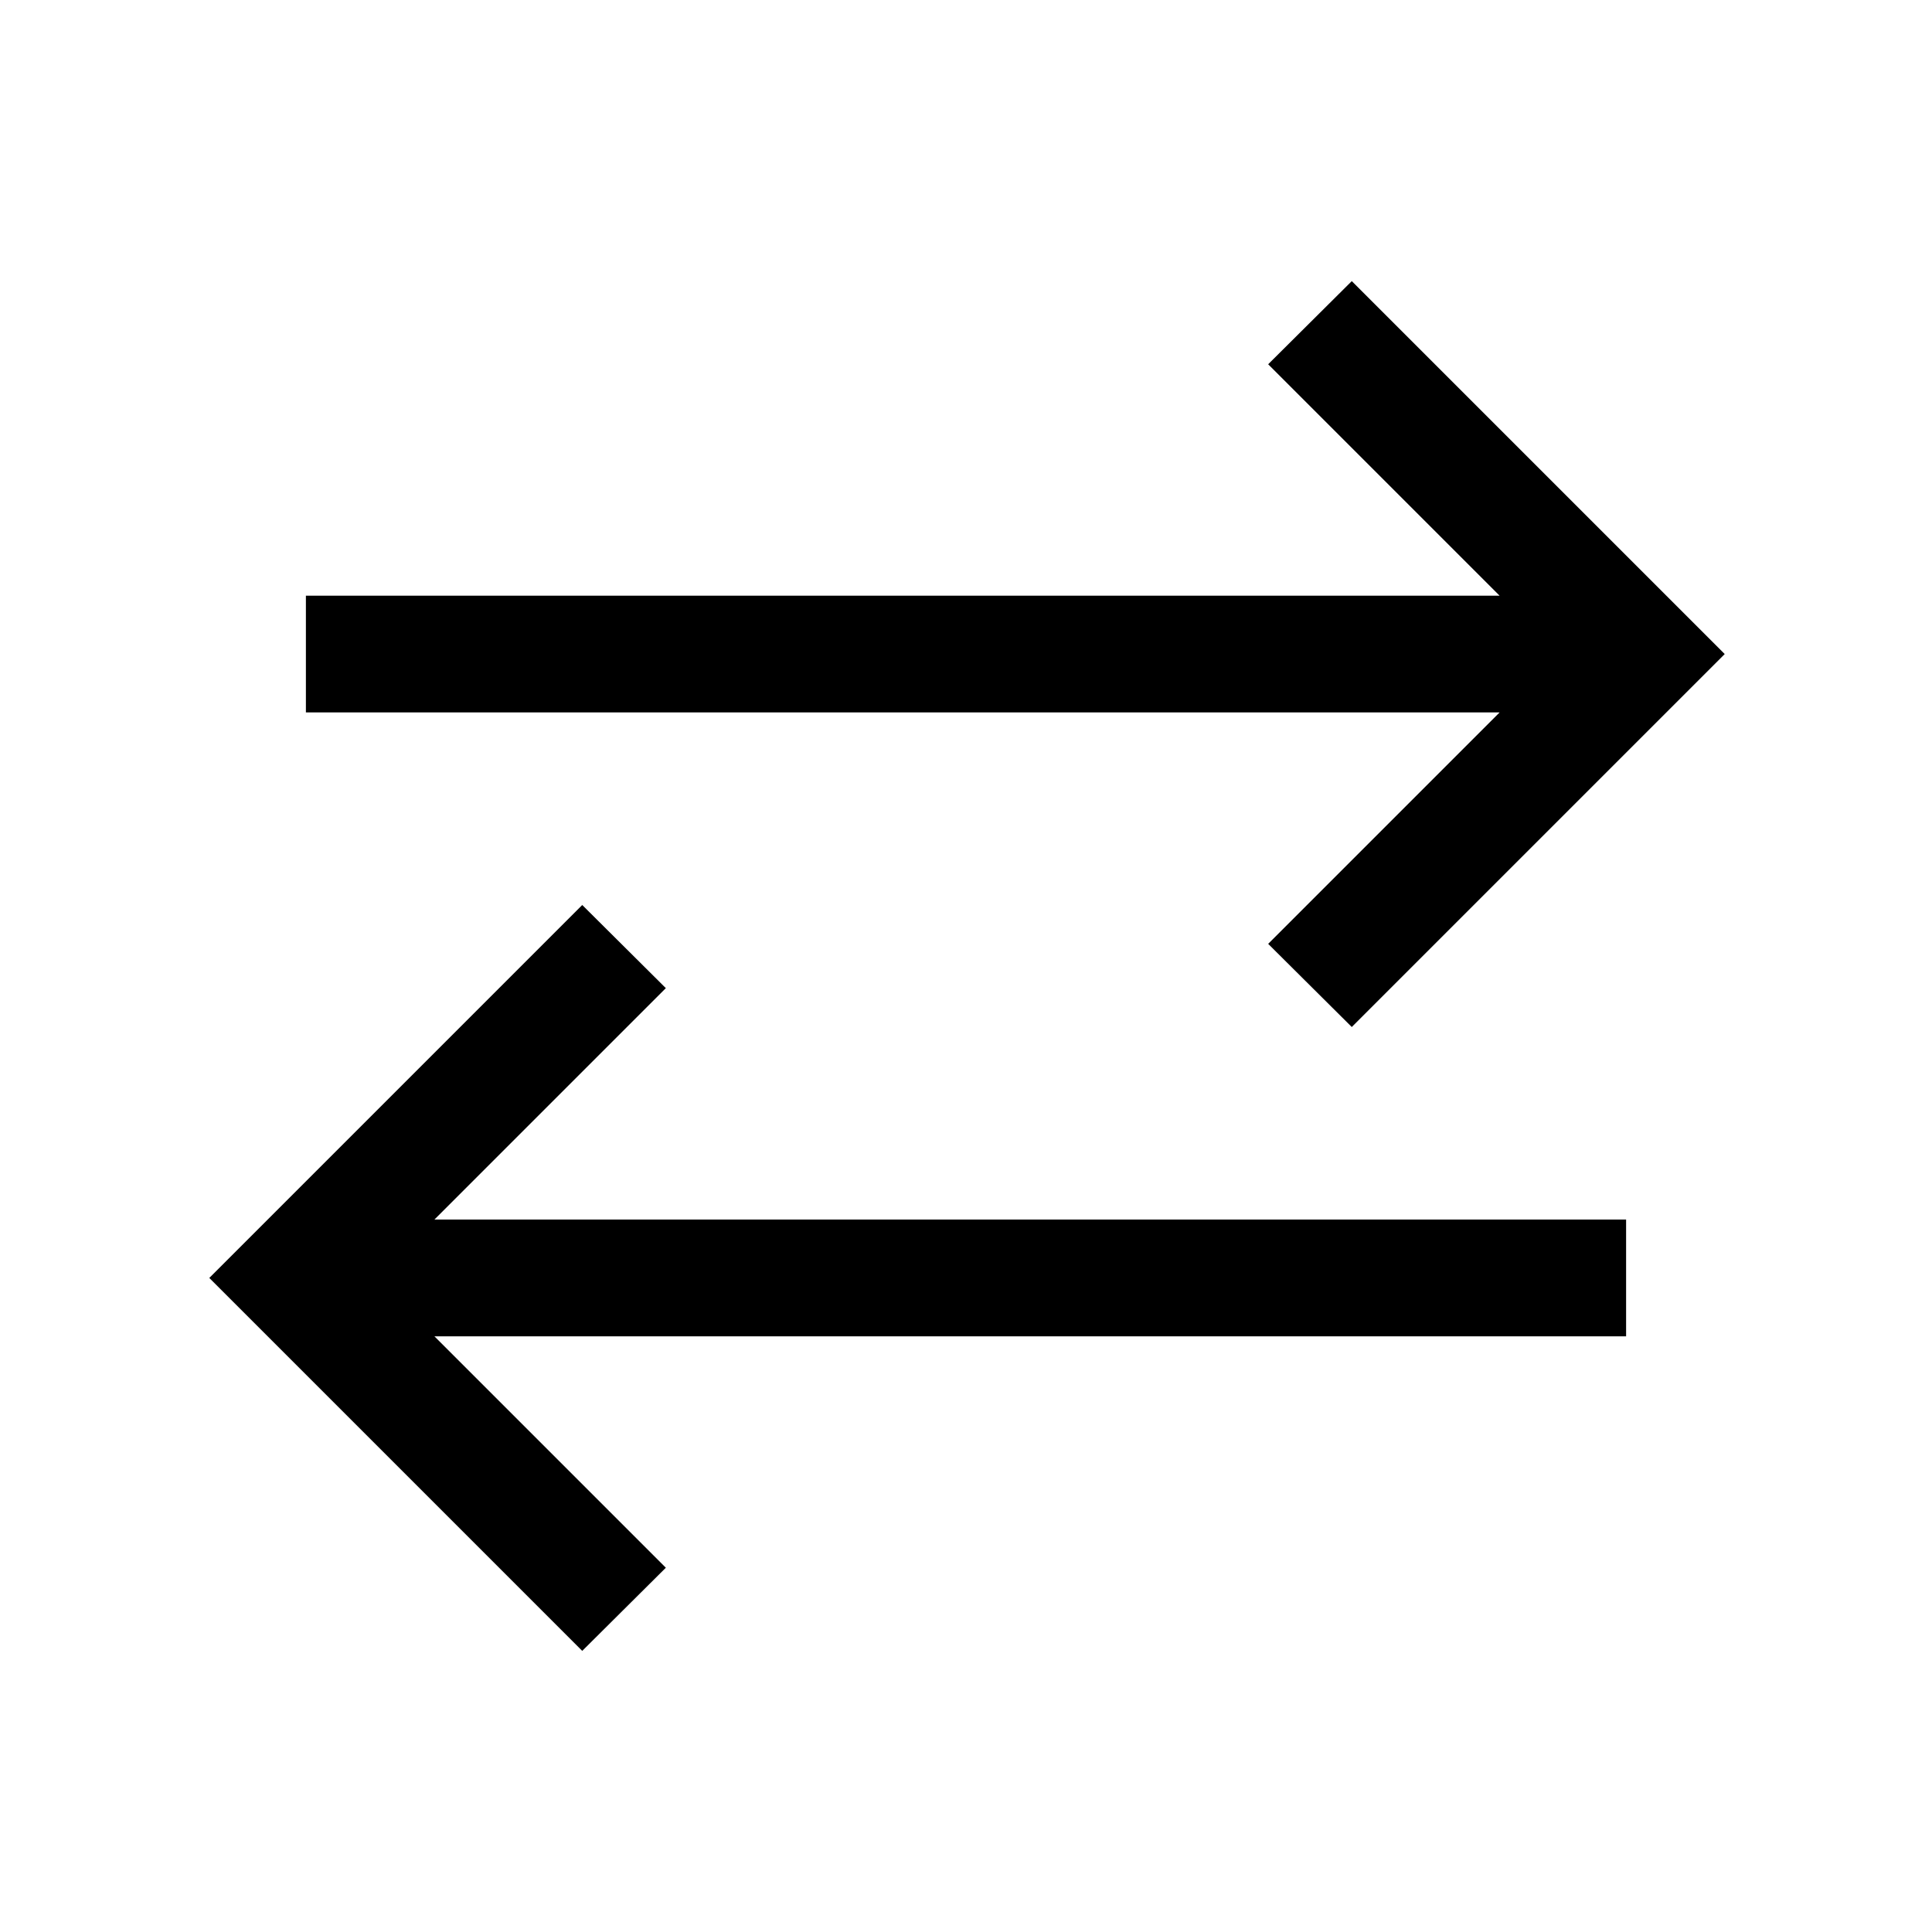 <svg xmlns="http://www.w3.org/2000/svg" height="20" viewBox="0 -960 960 960" width="20"><path d="M289.31-139.69 104-325l185.31-185.31L330.85-469l-115 115H808v58H215.85l115 115-41.54 41.31Zm382.38-310L630.15-491l115-115H152v-58h593.15l-115-115 41.54-41.31L857-635 671.69-449.69Z"/></svg>